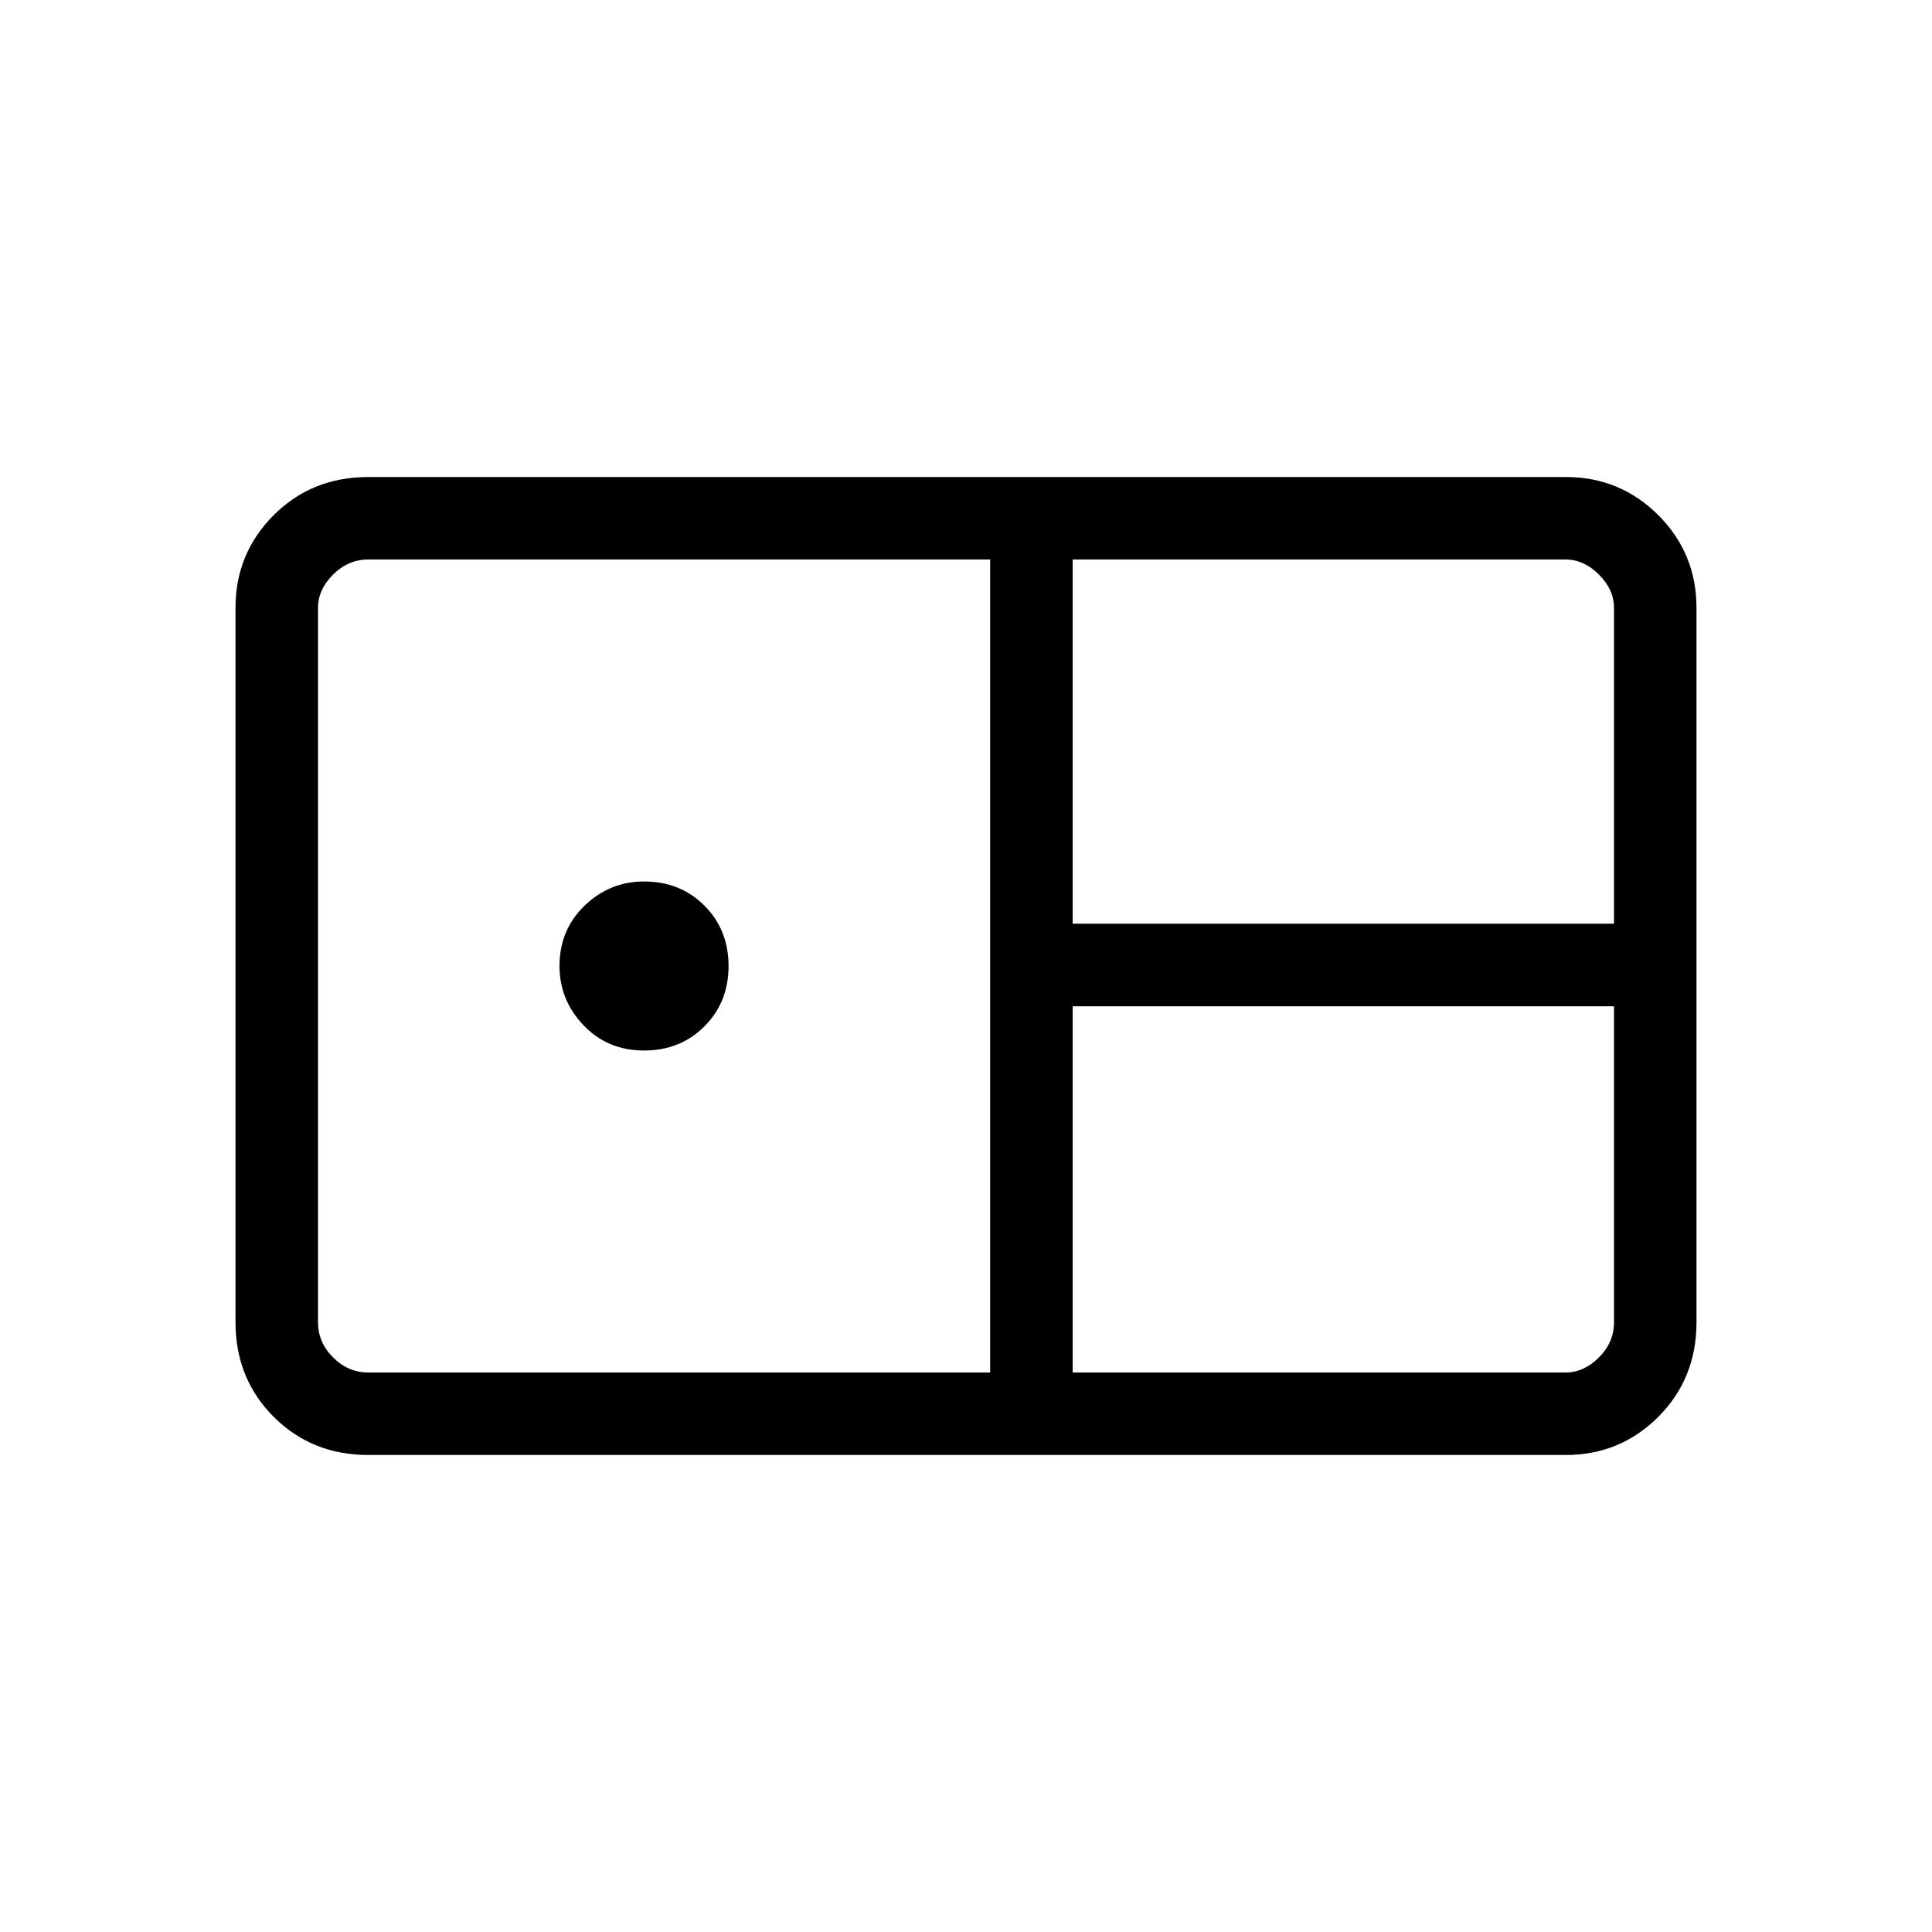 <svg xmlns="http://www.w3.org/2000/svg" height="20" width="20"><path d="M3.812 15.062q-.583 0-.979-.395-.395-.396-.395-.979V6.292q0-.563.395-.959.396-.395.979-.395h12.396q.563 0 .959.395.395.396.395.959v7.396q0 .583-.395.979-.396.395-.959.395Zm7.292-5.5h5.604v-3.27q0-.188-.156-.344-.156-.156-.344-.156h-5.104Zm-7.292 4.646h6.438V5.792H3.812q-.208 0-.364.156t-.156.344v7.396q0 .208.156.364t.364.156Zm2.855-3.333q-.375 0-.625-.26-.25-.261-.25-.615 0-.375.26-.625t.615-.25q.375 0 .625.25t.25.625q0 .375-.25.625t-.625.25Zm4.437 3.333h5.104q.188 0 .344-.156.156-.156.156-.364v-3.271h-5.604Z"/></svg>